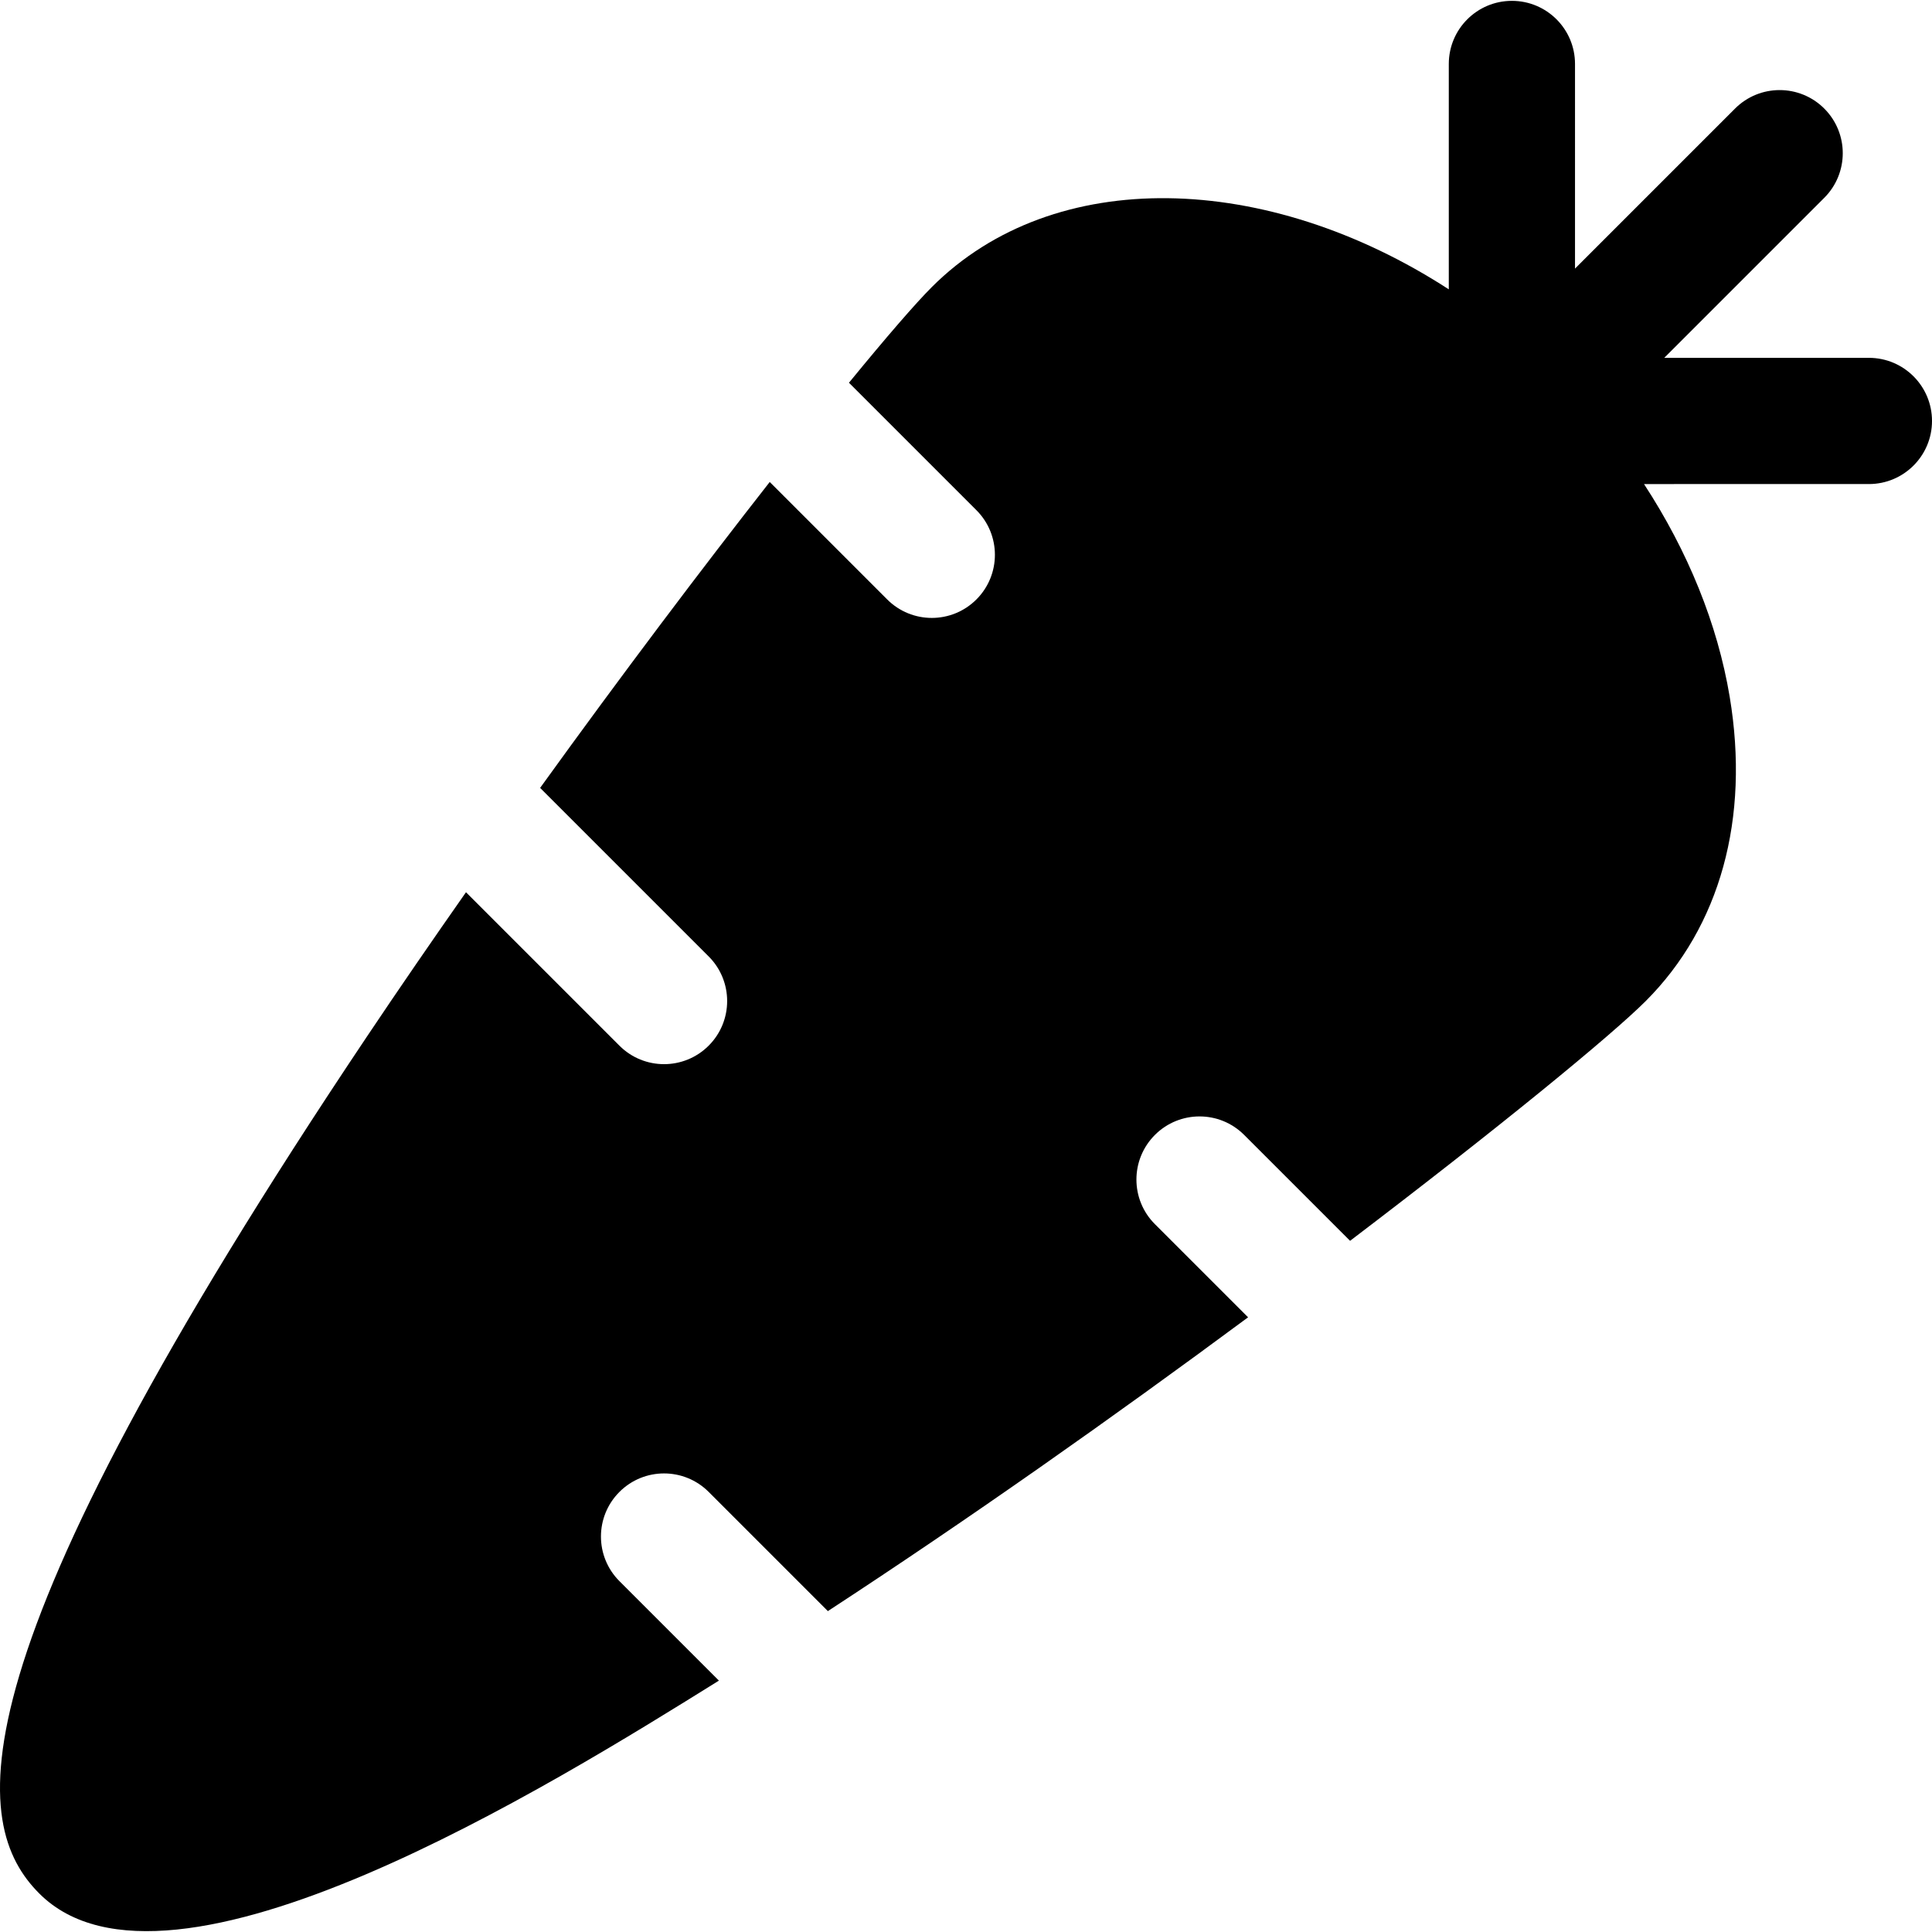 <!-- icon666.com - MILLIONS OF FREE VECTOR ICONS --><svg version="1.1" id="Layer_1" xmlns="http://www.w3.org/2000/svg" xmlns:xlink="http://www.w3.org/1999/xlink" x="0px" y="0px" viewBox="0 0 512 512" style="enable-background:new 0 0 512 512;" xml:space="preserve"><g><g><path d="M495.275,94.83l-54.232,0.001l42.409-42.409c6.531-6.529,6.531-17.122-0.001-23.65c-6.532-6.532-17.117-6.534-23.649,0 l-42.409,42.409l0.001-54.233c0-9.24-7.491-16.725-16.724-16.725s-16.724,7.486-16.724,16.725v59.731 c-48.101-31.2-104.6-33.011-137.006-0.603c-4.298,4.297-11.958,13.137-21.956,25.353l33.777,33.777 c6.532,6.528,6.532,17.122,0,23.65c-3.267,3.267-7.546,4.899-11.824,4.9c-4.279-0.001-8.558-1.635-11.824-4.901l-31.126-31.125 c-17.772,22.689-38.961,50.712-60.847,81.069l44.665,44.665c6.532,6.527,6.531,17.121,0,23.648c-3.268,3.267-7.546,4.9-11.826,4.9 c-4.278,0.001-8.557-1.632-11.823-4.899l-40.663-40.662c-8.856,12.637-17.681,25.452-26.275,38.285 C-14.375,441.341-7.788,483.598,10.415,501.802c34.382,34.414,136.211-29.088,180.104-56.42l-26.361-26.361 c-6.531-6.526-6.532-17.121,0-23.648c6.532-6.532,17.114-6.532,23.648-0.001l31.588,31.588 c37.628-24.582,75.223-51.107,111.36-77.859l-24.69-24.687c-6.535-6.528-6.531-17.116,0.001-23.648 c6.532-6.532,17.117-6.534,23.648-0.001l28.07,28.064c39.368-29.923,69.197-54.384,78.36-63.546 c19.719-19.719,27.623-48.348,22.244-80.626c-3.22-19.303-11.08-38.568-22.706-56.378l59.595-0.001 c9.234,0.001,16.724-7.486,16.724-16.724C512,102.316,504.509,94.831,495.275,94.83z"></path></g></g></svg>